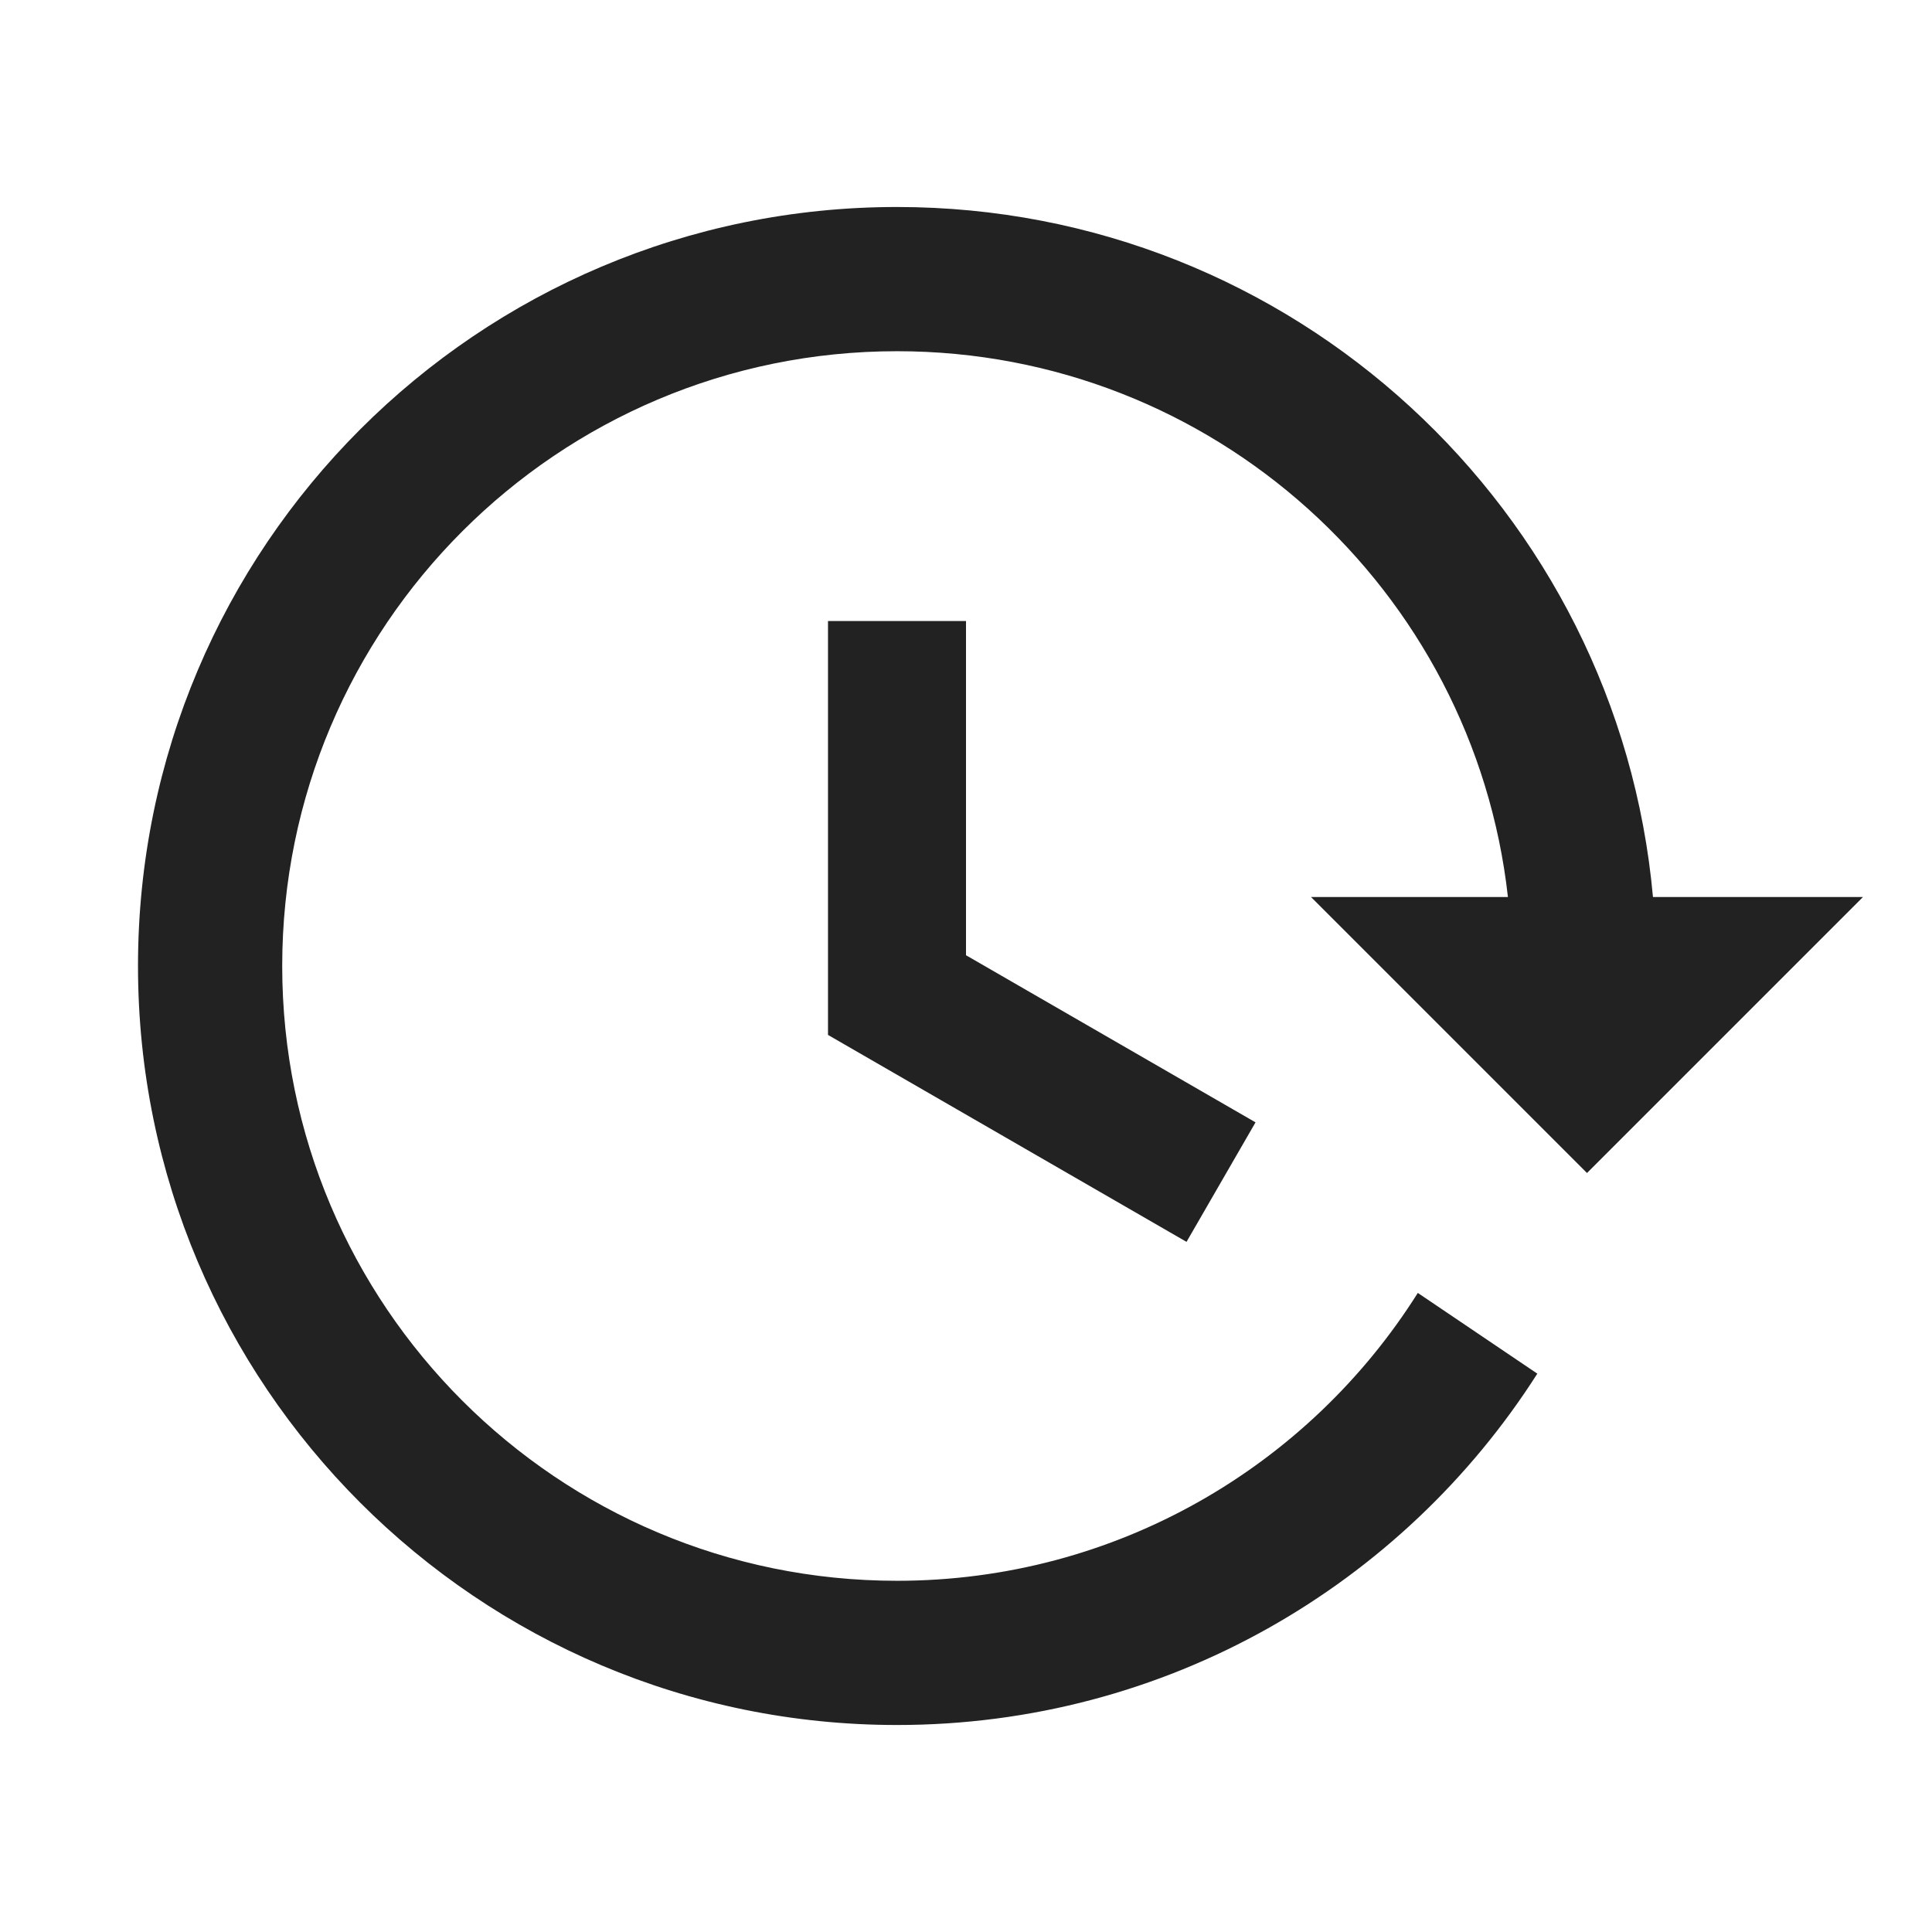 <?xml version="1.0" encoding="UTF-8"?>
<svg width="14px" height="14px" viewBox="0 0 14 14" version="1.1" xmlns="http://www.w3.org/2000/svg" xmlns:xlink="http://www.w3.org/1999/xlink">
    <!-- Generator: sketchtool 51.1 (57501) - http://www.bohemiancoding.com/sketch -->
    <title>09592D83-C5FE-4144-AAA4-1E1143D8C710</title>
    <desc>Created with sketchtool.</desc>
    <defs>
        <rect id="path-1" x="0.001" y="0" width="13.999" height="14"></rect>
    </defs>
    <g id="04_홈" stroke="none" stroke-width="1" fill="none" fill-rule="evenodd">
        <g id="04_홈_01" transform="translate(-10, -79)">
            <g id="time-set" transform="translate(0, 71)">
                <g id="icon_time_set" transform="translate(10, 8)">
                    <rect id="Bounds" fill-rule="nonzero" x="0.001" y="0" width="13.999" height="14"></rect>
                    <g id="Shape">
                        <mask id="mask-2" fill="white">
                            <use xlink:href="#path-1"></use>
                        </mask>
                        <g id="Mask" fill-rule="nonzero"></g>
                        <path d="M7,6.922 L9.098,8.133 L8.598,8.999 L6.001,7.5 L6,7.5 L6,4.5 L7,4.5 L7,6.922 Z M11.978,6.5 L13.5,6.5 L11.5,8.5 L9.5,6.5 L10.927,6.5 C10.679,4.275 8.791,2.545 6.5,2.545 C4.04,2.545 2.045,4.54 2.045,7 C2.045,9.46 4.04,11.455 6.5,11.455 C8.09,11.455 9.485,10.622 10.274,9.369 L11.14,9.954 C10.164,11.485 8.451,12.5 6.5,12.5 C3.462,12.5 1,10.038 1,7 C1,3.962 3.462,1.5 6.5,1.5 C9.369,1.5 11.725,3.697 11.978,6.5 Z" id="Portrait-Lock" fill="#222222" mask="url(#mask-2)"></path>
                    </g>
                </g>
            </g>
        </g>
    </g>
</svg>